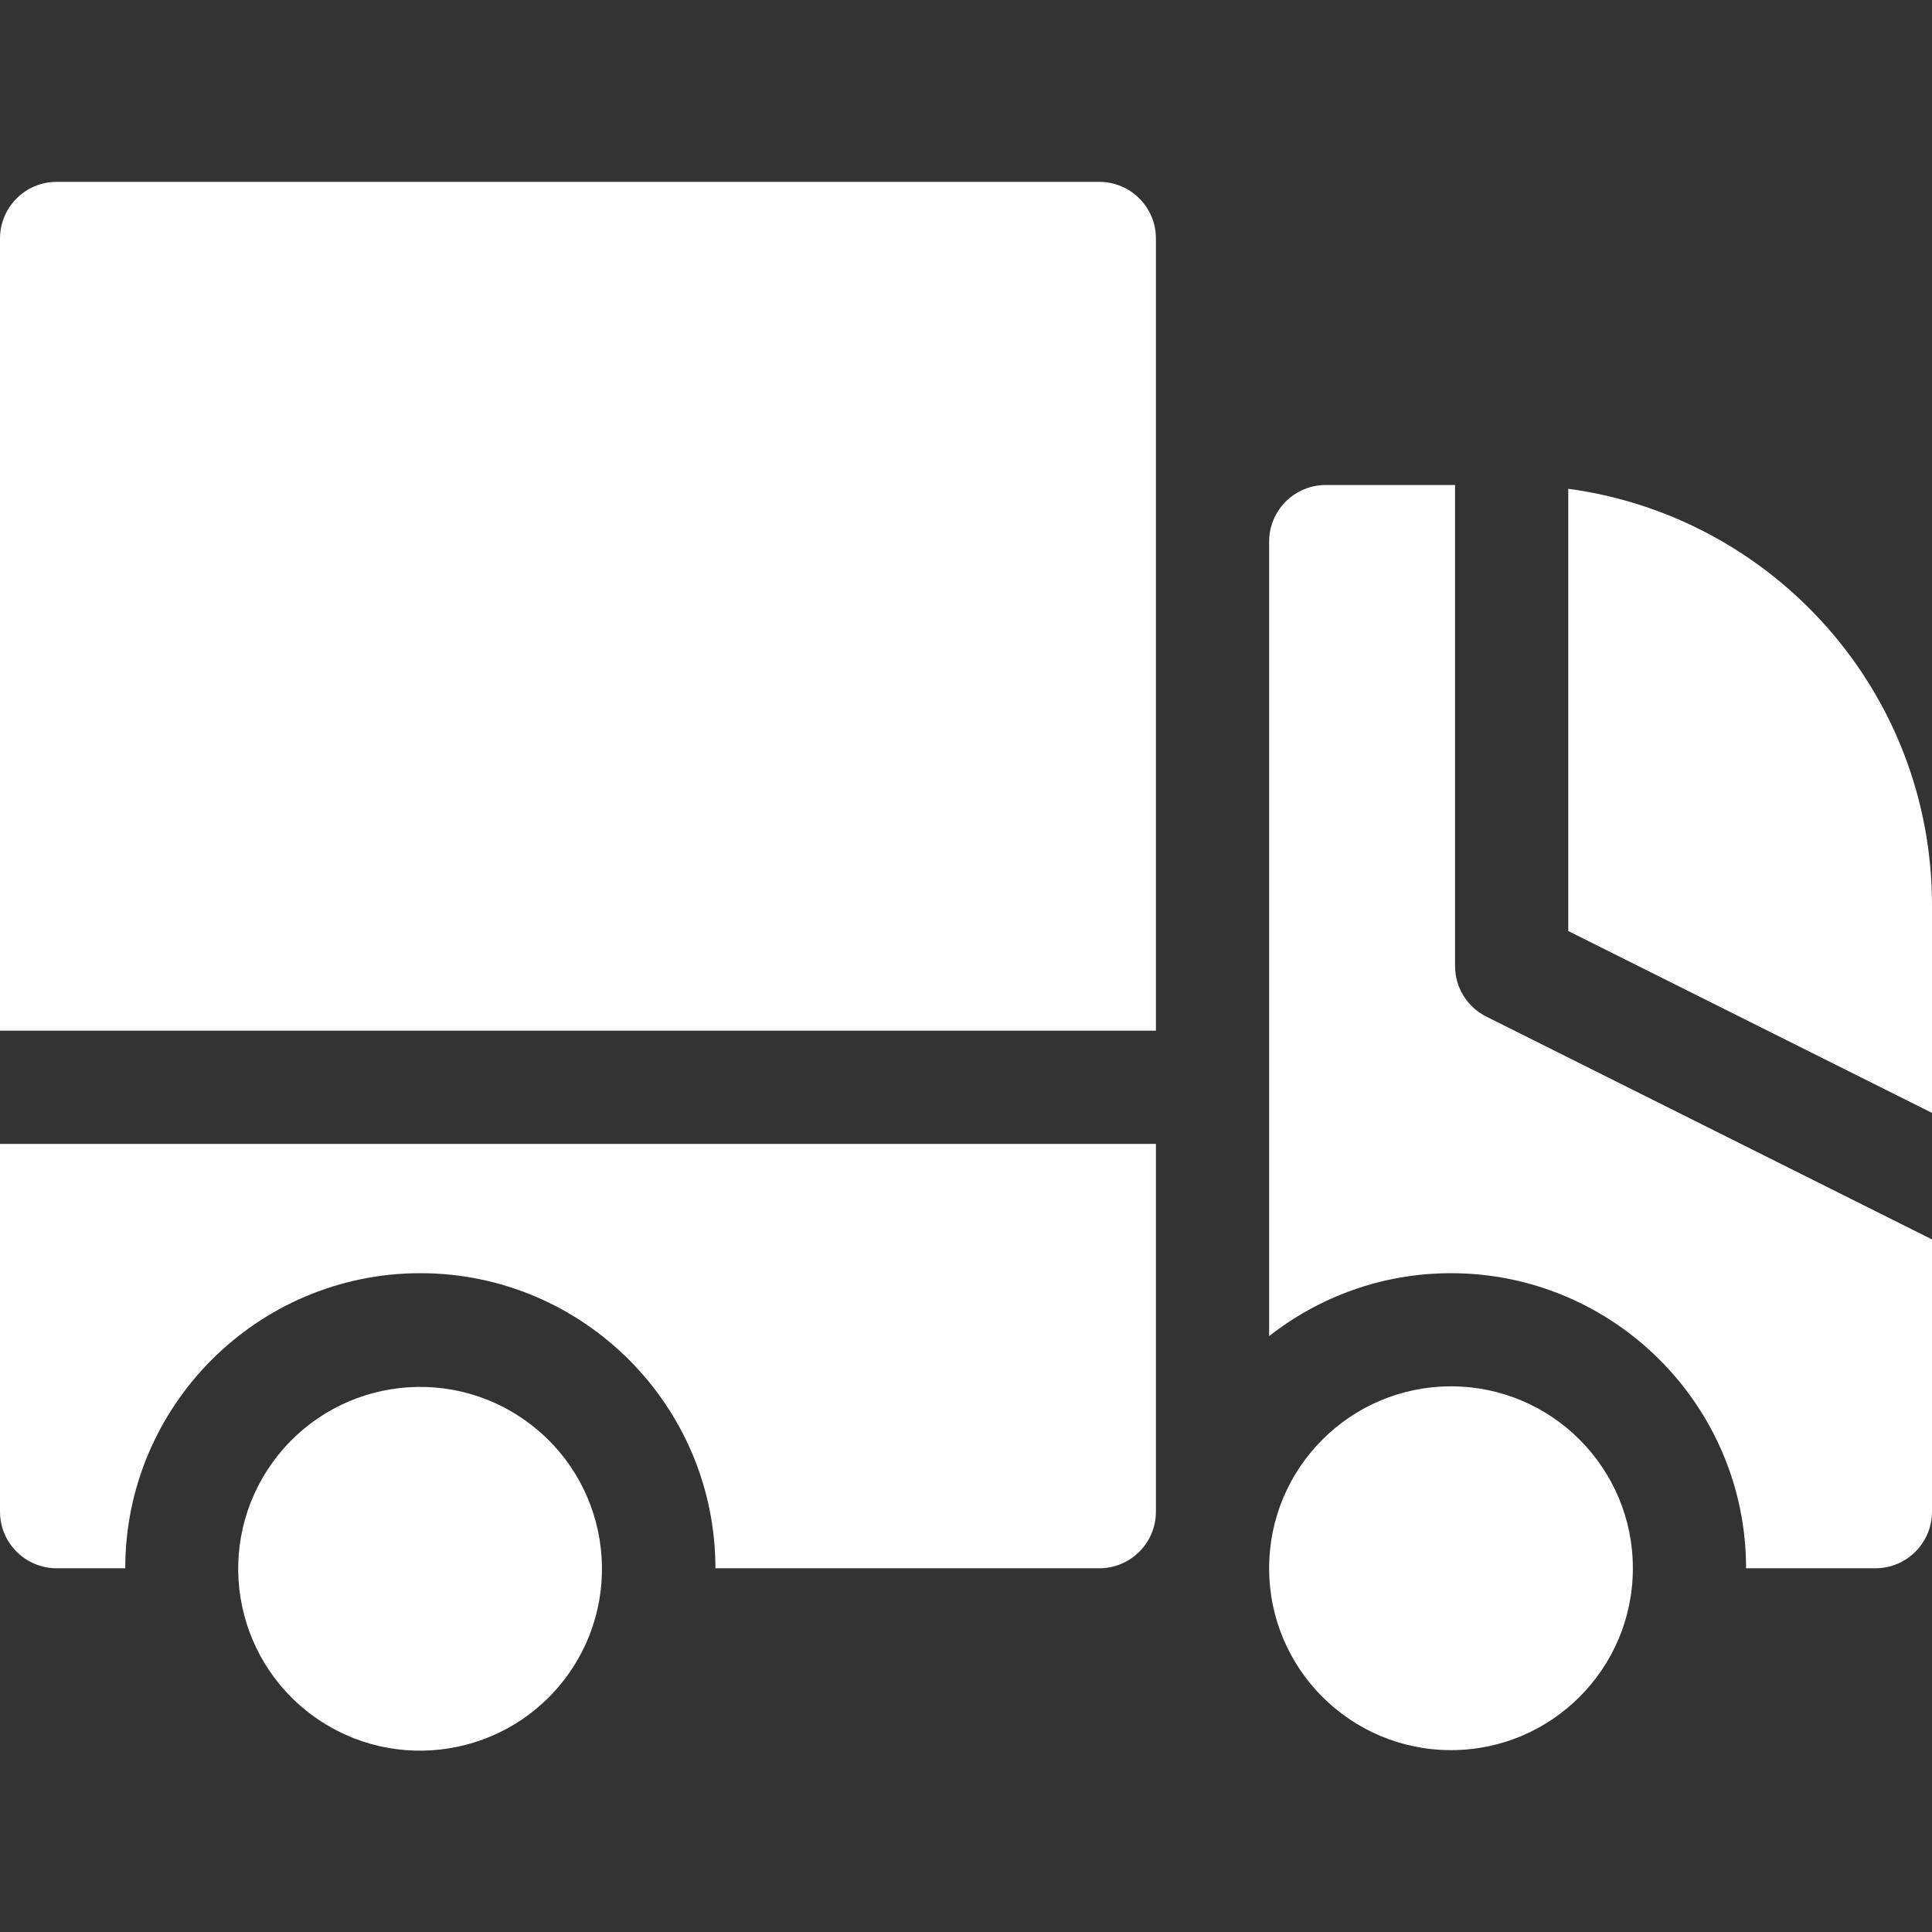 <svg width="30" height="30" viewBox="0 0 30 30" fill="none" xmlns="http://www.w3.org/2000/svg">
<rect x="0" y="0" width="30" height="30" fill="#333333" stroke="none"/>
<g clip-path="url(#clip0_2007_1370)">
<path d="M22.531 27.176C24.091 27.176 25.355 25.911 25.355 24.352C25.355 22.792 24.091 21.527 22.531 21.527C20.971 21.527 19.707 22.792 19.707 24.352C19.707 25.911 20.971 27.176 22.531 27.176Z" fill="white"/>
<path d="M8.814 26.012C9.726 24.747 9.44 22.982 8.175 22.07C6.91 21.157 5.145 21.443 4.233 22.708C3.32 23.973 3.606 25.738 4.871 26.651C6.136 27.563 7.901 27.277 8.814 26.012Z" fill="white"/>
<path d="M17.949 3.703C17.949 3.218 17.556 2.824 17.07 2.824H0.879C0.394 2.824 0 3.218 0 3.703V16.004H17.949V3.703Z" fill="white"/>
<path d="M0 23.473C0 23.958 0.394 24.352 0.879 24.352H1.945C1.945 21.825 4.001 19.77 6.527 19.77C9.054 19.77 11.109 21.825 11.109 24.352H17.07C17.556 24.352 17.949 23.958 17.949 23.473V17.762H0V23.473Z" fill="white"/>
<path d="M24.352 7.59V14.457L30 17.281V14.059C30 10.727 27.526 8.018 24.352 7.59Z" fill="white"/>
<path d="M22.594 15V7.531H20.586C20.101 7.531 19.707 7.925 19.707 8.41V20.747C20.486 20.136 21.466 19.77 22.531 19.77C25.058 19.77 27.113 21.825 27.113 24.352H29.121C29.607 24.352 30 23.958 30 23.473V19.246L23.08 15.786C22.782 15.637 22.594 15.333 22.594 15Z" fill="white"/>
</g>
<defs>
<clipPath id="clip0_2007_1370">
<rect width="30" height="30" fill="white"/>
</clipPath>
</defs>
</svg>
